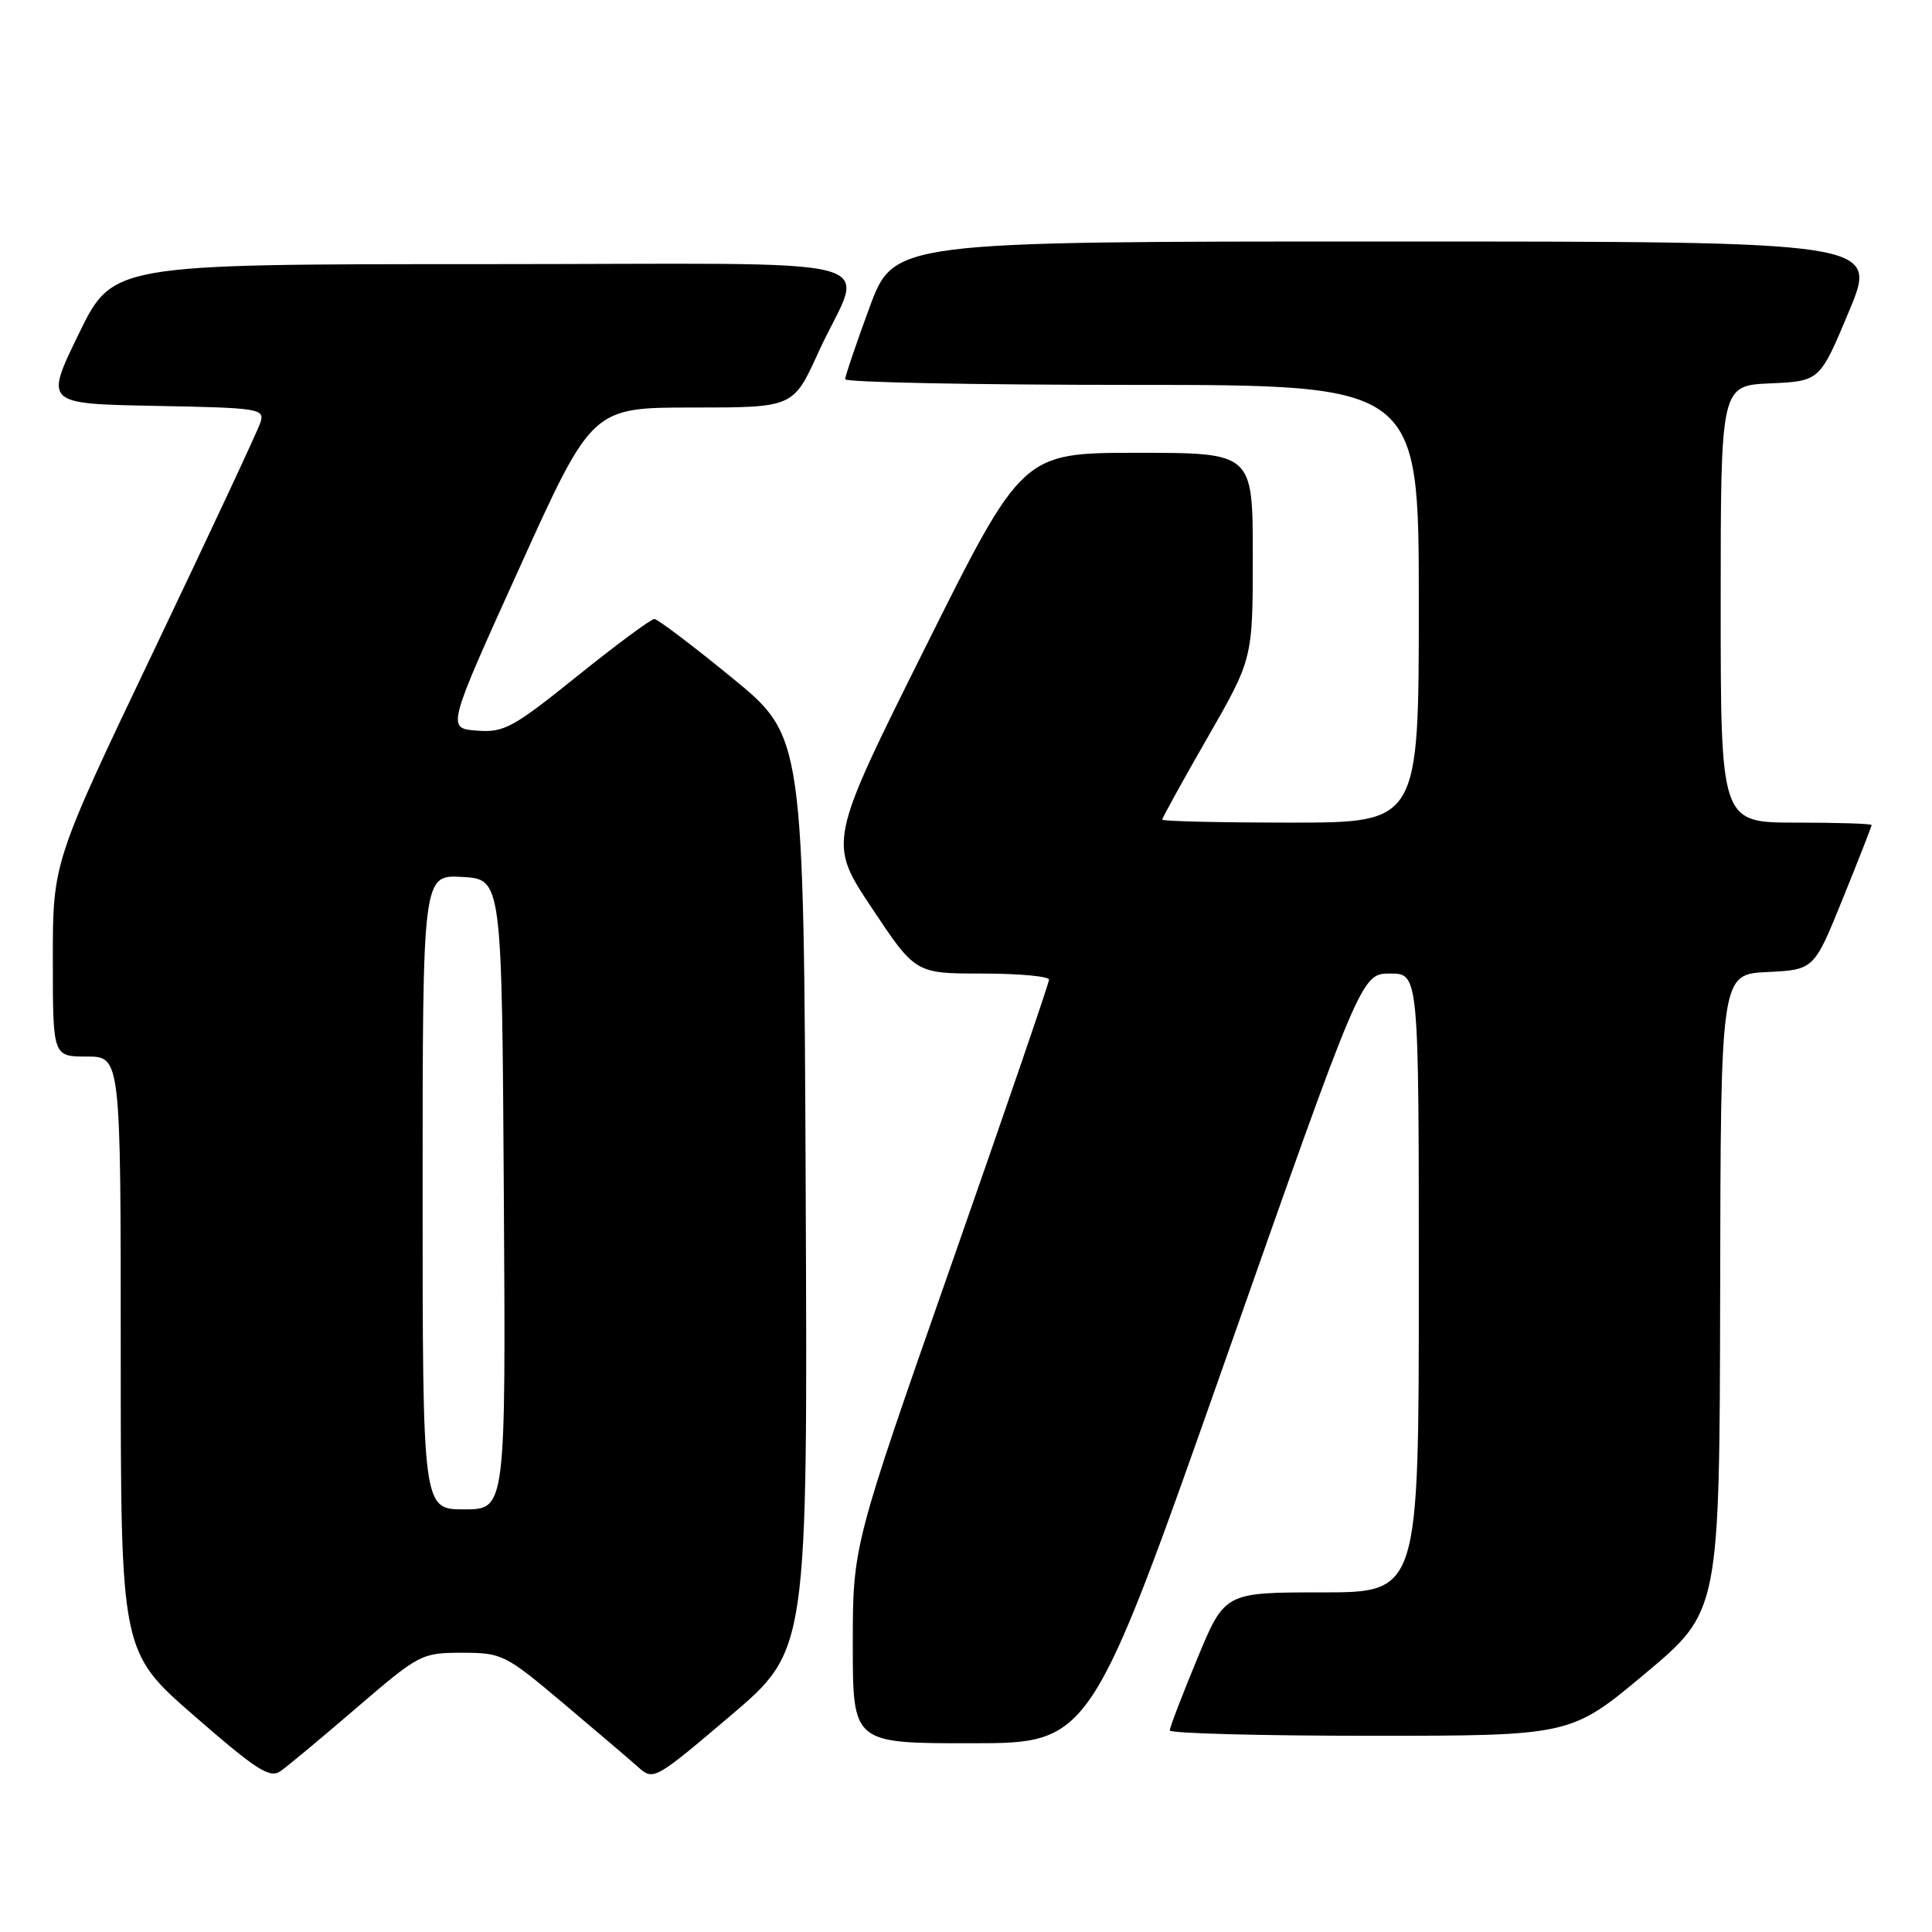 <?xml version="1.0" encoding="UTF-8" standalone="no"?>
<!DOCTYPE svg PUBLIC "-//W3C//DTD SVG 1.1//EN" "http://www.w3.org/Graphics/SVG/1.1/DTD/svg11.dtd" >
<svg xmlns="http://www.w3.org/2000/svg" xmlns:xlink="http://www.w3.org/1999/xlink" version="1.1" viewBox="0 0 256 256">
 <g >
 <path fill="currentColor"
d=" M 47.30 226.25 C 55.56 219.16 55.87 219.00 61.22 219.00 C 66.51 219.00 66.96 219.22 74.60 225.66 C 78.94 229.32 83.43 233.14 84.56 234.15 C 86.58 235.96 86.76 235.86 96.82 227.32 C 107.02 218.65 107.02 218.65 106.76 158.11 C 106.50 97.58 106.50 97.58 97.00 89.81 C 91.78 85.54 87.14 82.03 86.71 82.02 C 86.28 82.01 81.69 85.40 76.52 89.56 C 67.92 96.48 66.78 97.09 63.16 96.81 C 59.20 96.50 59.20 96.50 68.83 75.25 C 78.45 54.00 78.45 54.00 91.78 54.00 C 105.11 54.00 105.11 54.00 108.41 46.75 C 114.47 33.44 120.38 35.00 64.03 35.00 C 14.93 35.00 14.93 35.00 10.43 44.25 C 5.93 53.50 5.93 53.50 20.52 53.78 C 34.42 54.04 35.09 54.15 34.51 55.98 C 34.17 57.04 27.84 70.58 20.45 86.07 C 7.00 114.24 7.00 114.24 7.00 127.12 C 7.00 140.00 7.00 140.00 11.50 140.00 C 16.00 140.00 16.00 140.00 16.00 179.44 C 16.00 218.88 16.00 218.88 25.75 227.37 C 34.03 234.58 35.75 235.68 37.18 234.68 C 38.11 234.03 42.66 230.24 47.30 226.25 Z  M 162.45 179.99 C 180.39 129.00 180.39 129.00 184.20 129.00 C 188.00 129.00 188.00 129.00 188.00 170.00 C 188.00 211.00 188.00 211.00 175.14 211.00 C 162.28 211.00 162.28 211.00 158.64 219.79 C 156.64 224.62 155.00 228.90 155.00 229.29 C 155.00 229.68 166.96 230.00 181.57 230.00 C 208.14 230.00 208.14 230.00 218.00 221.75 C 227.85 213.50 227.85 213.50 227.93 171.30 C 228.00 129.10 228.00 129.10 234.18 128.80 C 240.37 128.50 240.37 128.50 244.18 119.07 C 246.28 113.89 248.00 109.50 248.00 109.32 C 248.00 109.14 243.50 109.00 238.00 109.00 C 228.00 109.00 228.00 109.00 228.00 80.05 C 228.00 51.09 228.00 51.09 234.57 50.80 C 241.14 50.50 241.14 50.50 245.00 41.25 C 248.87 32.00 248.87 32.00 183.66 32.00 C 118.44 32.00 118.44 32.00 115.21 40.75 C 113.44 45.56 111.99 49.84 111.99 50.25 C 112.00 50.66 129.10 51.00 150.00 51.00 C 188.00 51.00 188.00 51.00 188.00 80.00 C 188.00 109.00 188.00 109.00 171.00 109.00 C 161.65 109.00 154.00 108.82 154.00 108.60 C 154.00 108.38 156.70 103.49 160.00 97.74 C 166.00 87.29 166.00 87.29 166.00 73.64 C 166.00 60.00 166.00 60.00 150.73 60.00 C 135.47 60.00 135.47 60.00 122.60 85.80 C 109.73 111.61 109.73 111.61 115.51 120.30 C 121.30 129.00 121.30 129.00 130.15 129.00 C 135.02 129.00 139.00 129.37 139.00 129.81 C 139.00 130.26 133.15 147.32 126.00 167.73 C 113.00 204.84 113.00 204.84 113.00 217.92 C 113.00 231.00 113.00 231.00 128.75 230.99 C 144.50 230.98 144.50 230.98 162.45 179.99 Z  M 56.00 157.95 C 56.00 115.90 56.00 115.90 61.25 116.20 C 66.50 116.50 66.50 116.50 66.76 158.25 C 67.02 200.00 67.02 200.00 61.51 200.00 C 56.00 200.00 56.00 200.00 56.00 157.95 Z "/>
</g>
</svg>